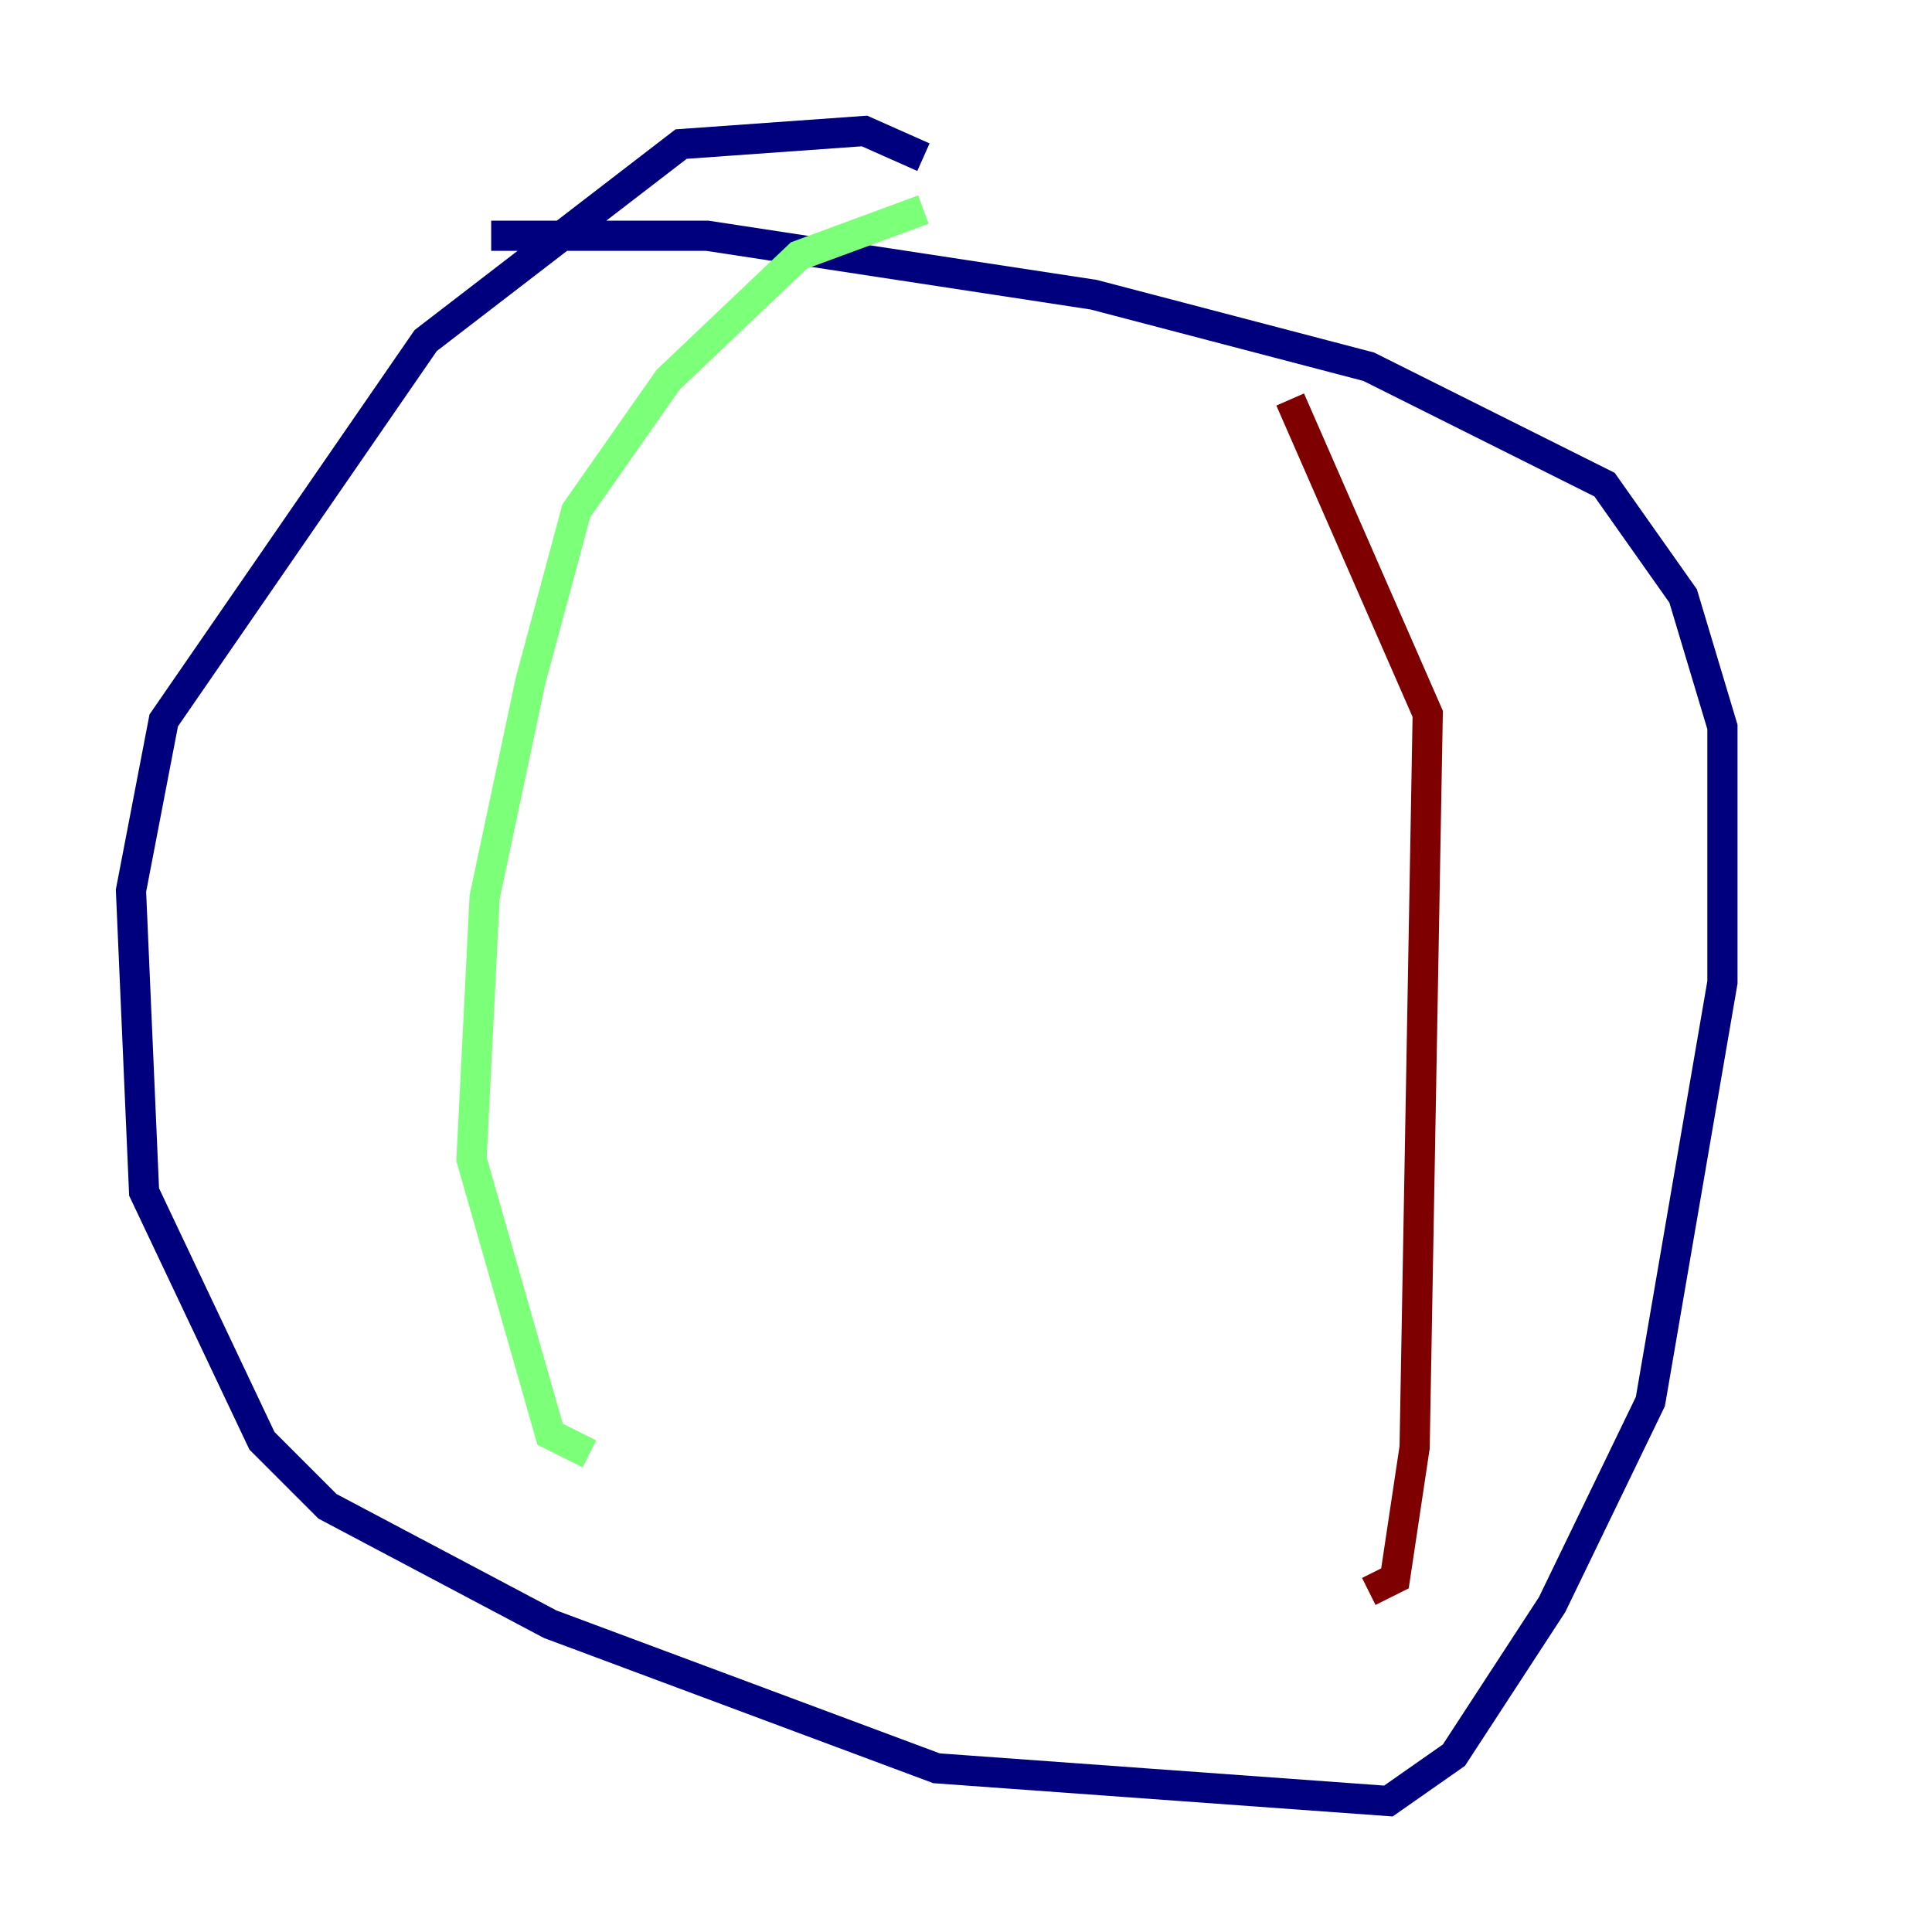 <?xml version="1.0" encoding="utf-8" ?>
<svg baseProfile="tiny" height="128" version="1.2" viewBox="0,0,128,128" width="128" xmlns="http://www.w3.org/2000/svg" xmlns:ev="http://www.w3.org/2001/xml-events" xmlns:xlink="http://www.w3.org/1999/xlink"><defs /><polyline fill="none" points="61.18,10.414 57.275,8.678 45.125,9.546 28.203,22.563 10.848,47.729 8.678,59.01 9.546,78.969 17.356,95.458 21.695,99.797 36.447,107.607 62.047,117.153 91.986,119.322 96.325,116.285 102.834,106.305 109.342,92.854 114.115,65.085 114.115,48.163 111.512,39.485 106.305,32.108 90.685,24.298 72.461,19.525 46.861,15.62 32.542,15.62" stroke="#00007f" stroke-width="2" /><polyline fill="none" points="61.18,13.885 52.936,16.922 44.258,25.166 38.183,33.844 35.146,45.125 32.108,59.444 31.241,76.8 36.447,95.024 39.051,96.325" stroke="#7cff79" stroke-width="2" /><polyline fill="none" points="85.478,26.468 94.59,47.295 93.722,95.891 92.42,104.57 90.685,105.437" stroke="#7f0000" stroke-width="2" /></svg>